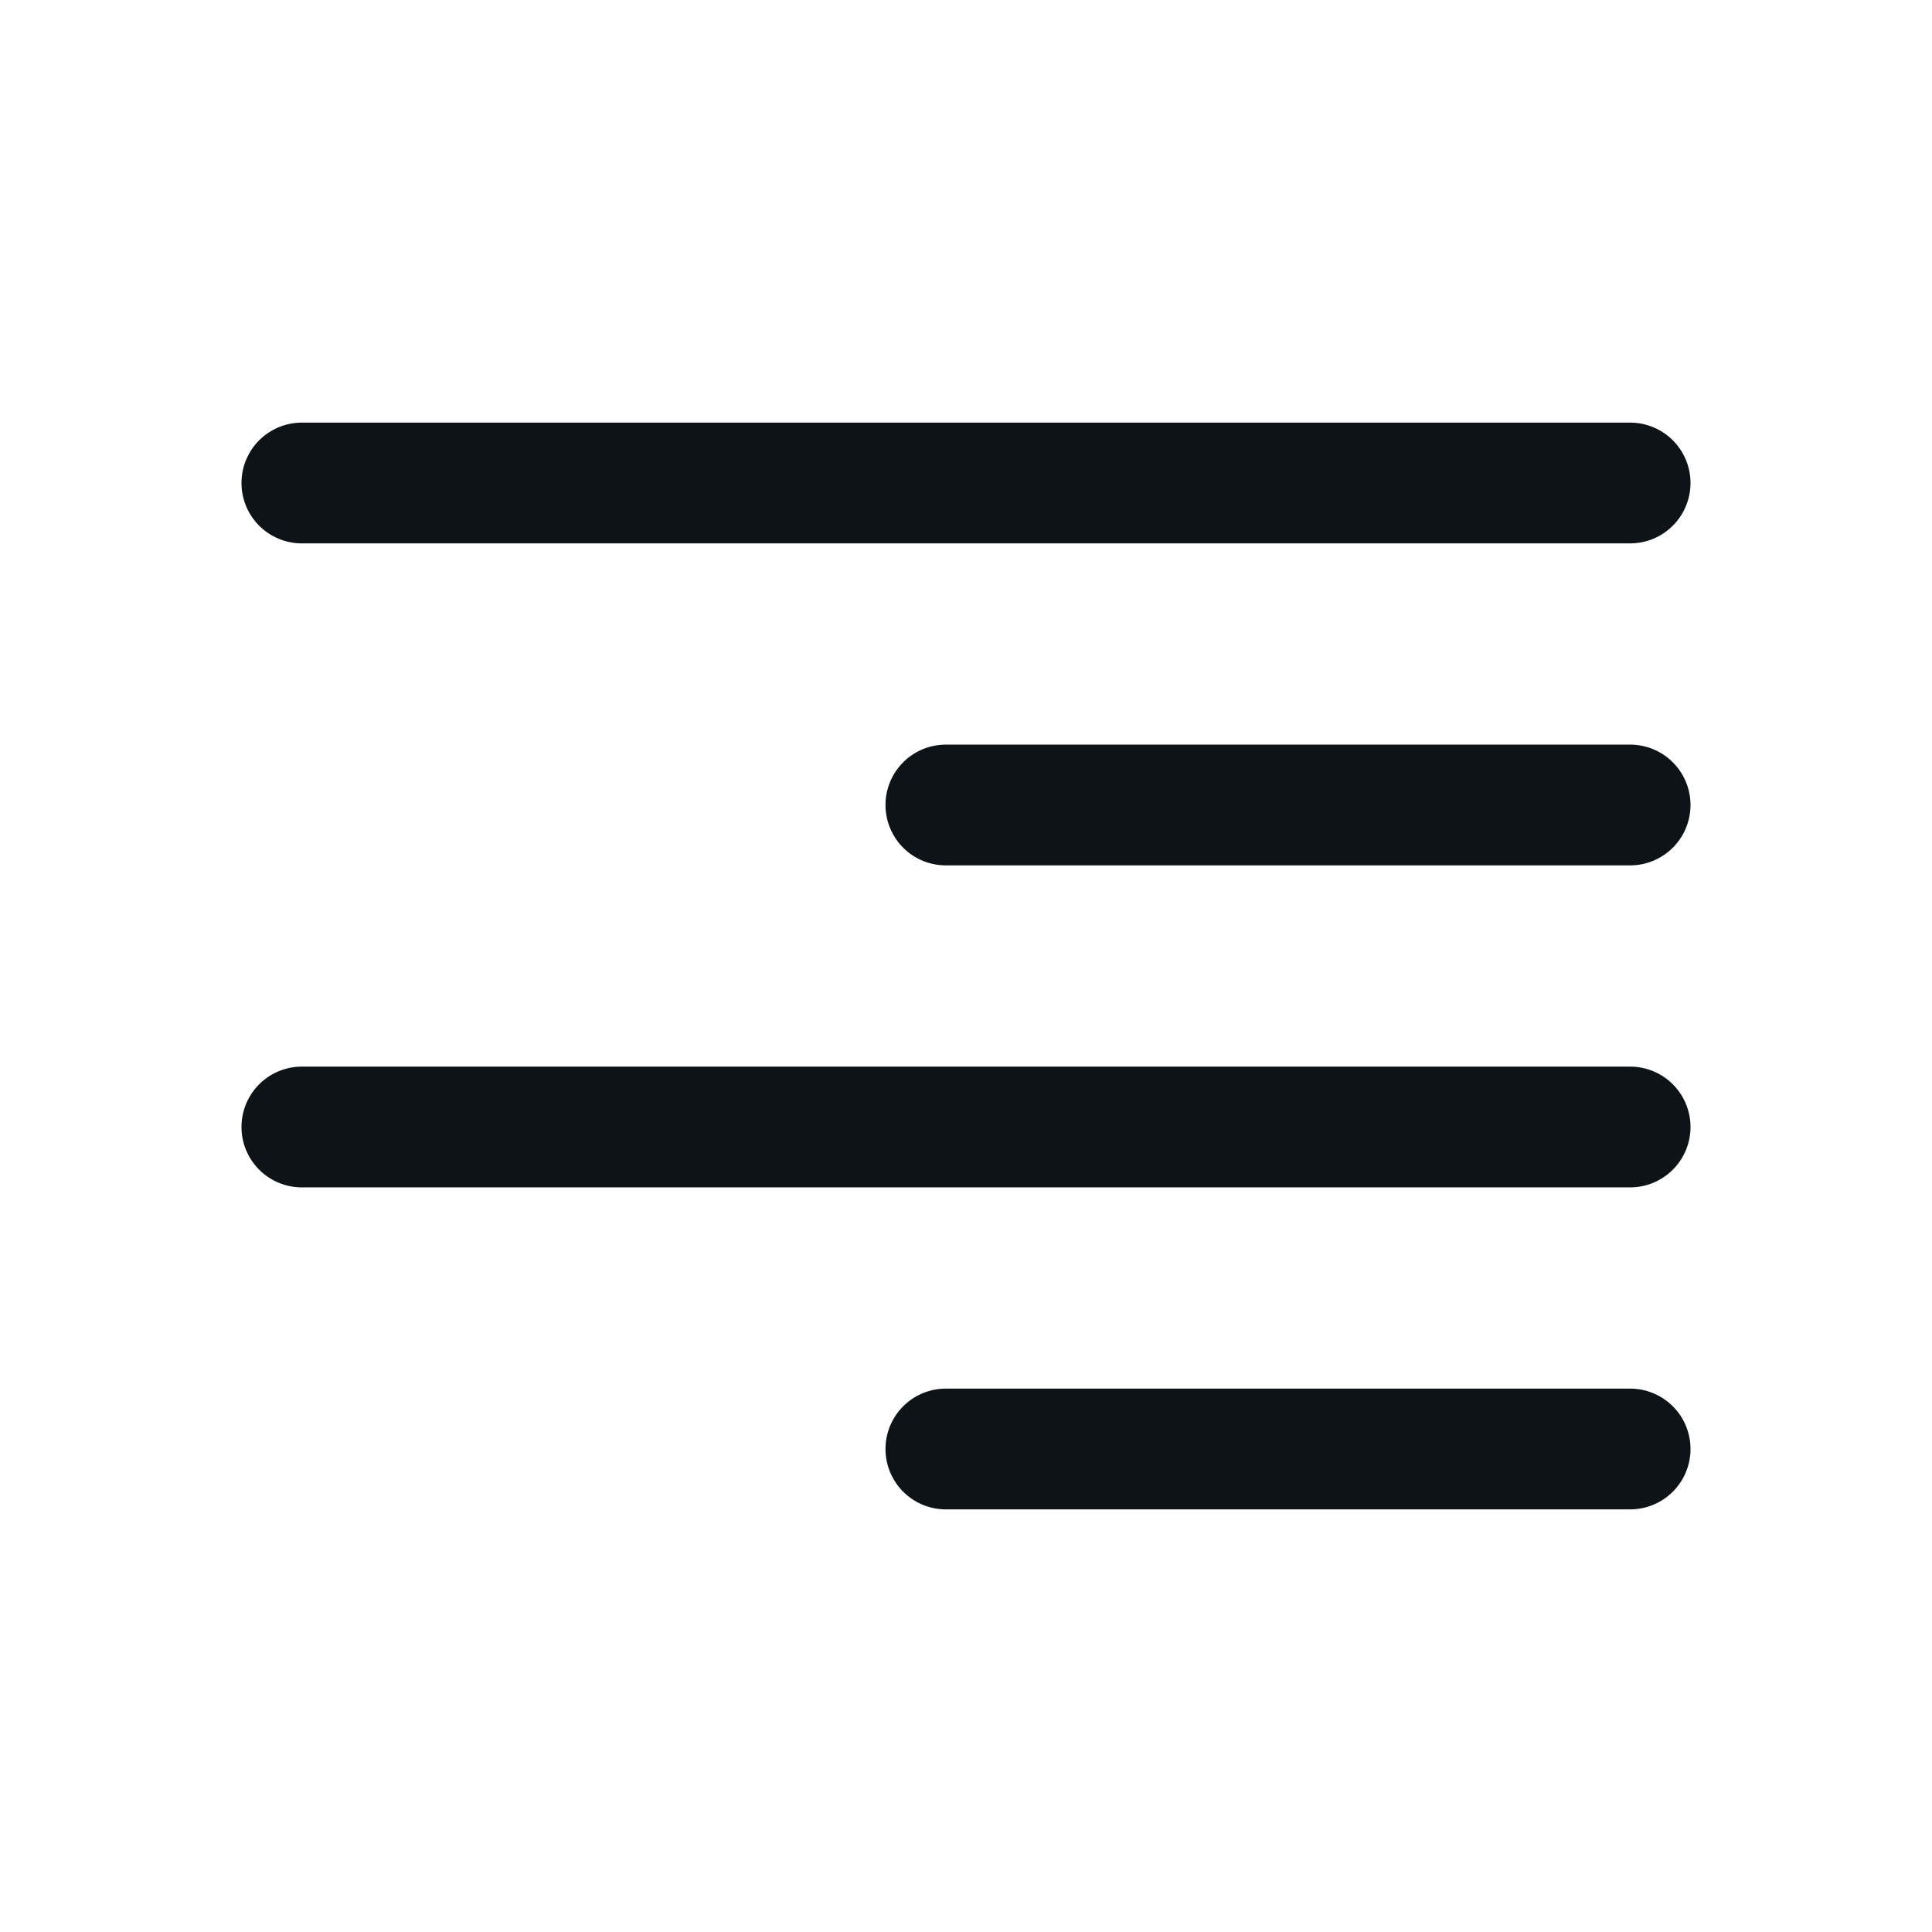 <svg xmlns:xlink="http://www.w3.org/1999/xlink" xmlns="http://www.w3.org/2000/svg" width="24" height="24" viewBox="0 0 24 24"><path fill="#0E1318" fill-rule="evenodd" d="M20.25 5.25a.75.75 0 1 1 0 1.5H3.75a.75.75 0 0 1 0-1.5h16.5zm0 4a.75.75 0 1 1 0 1.5h-8.5a.75.75 0 1 1 0-1.5h8.5zm0 4a.75.75 0 1 1 0 1.5H3.75a.75.75 0 1 1 0-1.5h16.5zm0 4a.75.75 0 1 1 0 1.5h-8.5a.75.75 0 1 1 0-1.5h8.5z"></path></svg>